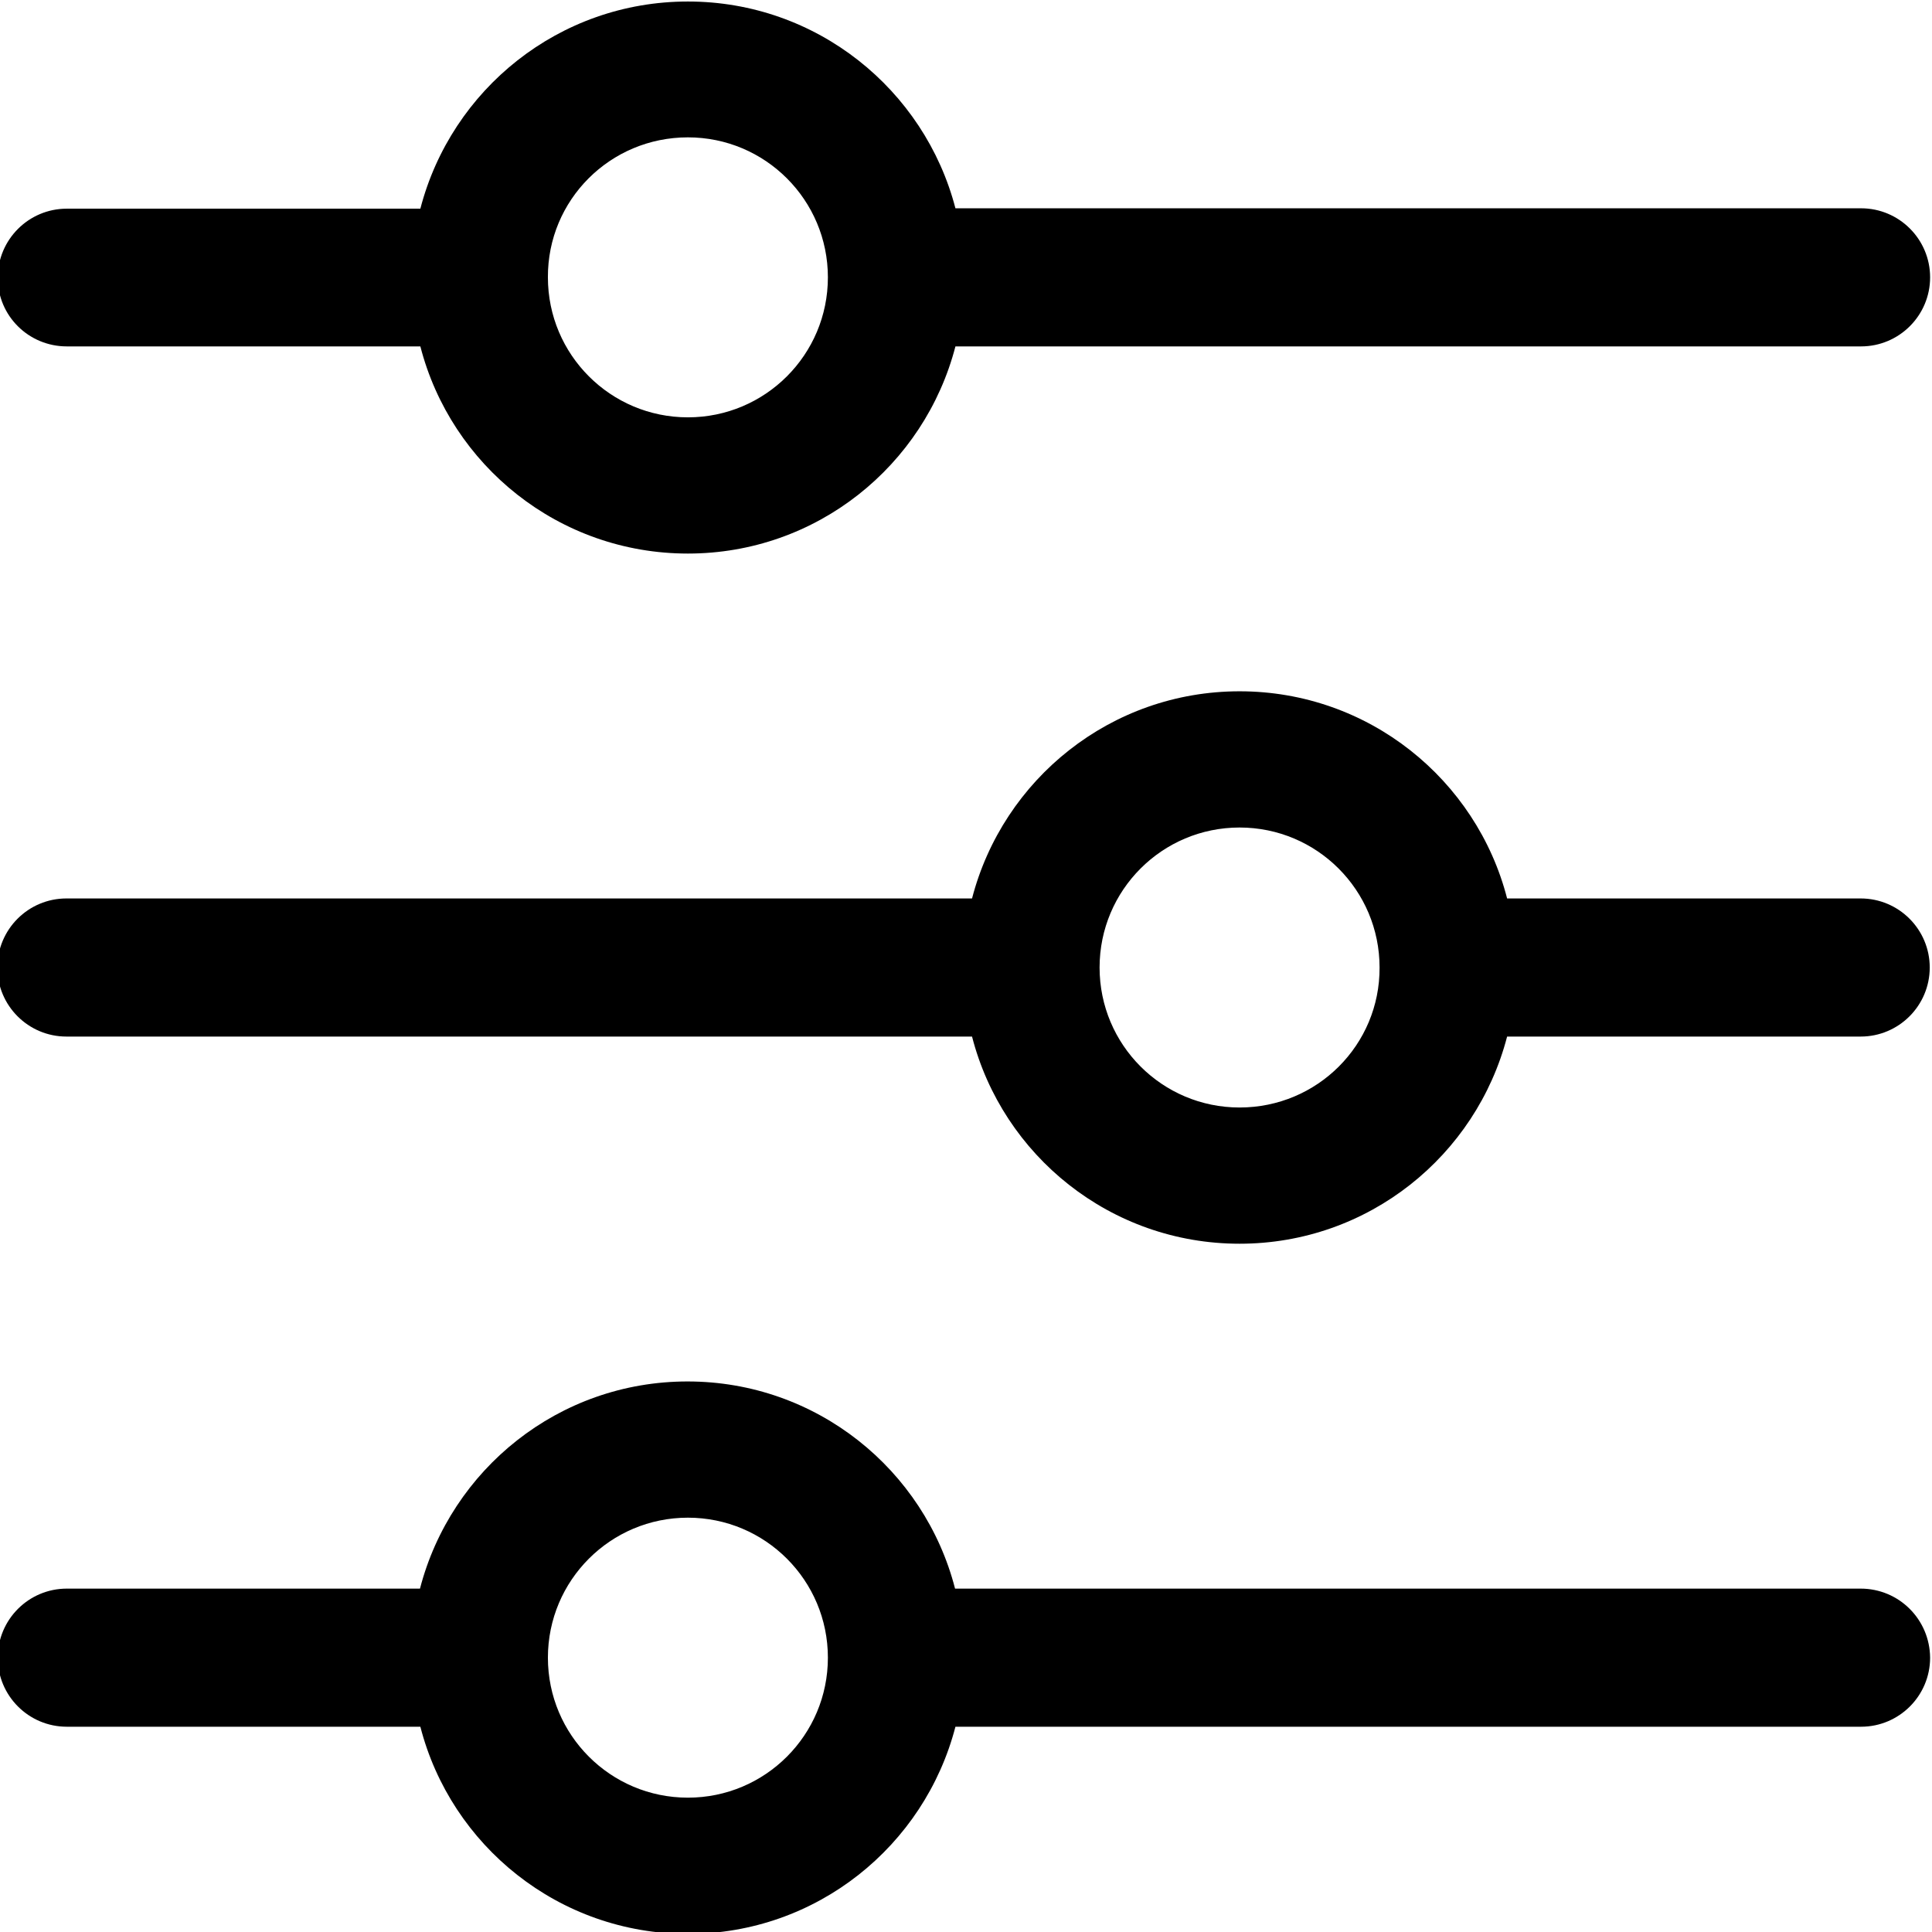 <?xml version="1.0" encoding="utf-8"?>
<!-- Generator: Adobe Illustrator 22.1.0, SVG Export Plug-In . SVG Version: 6.00 Build 0)  -->
<svg version="1.1" id="图层_1" xmlns="http://www.w3.org/2000/svg" xmlns:xlink="http://www.w3.org/1999/xlink" x="0px" y="0px"
	 viewBox="0 0 512 512" style="enable-background:new 0 0 512 512;" xml:space="preserve">
<g>
	<path d="M493.1,421h-240c-8.1-31.5-36.7-54.9-70.9-54.9c-34.1,0-62.7,23.3-70.9,54.9H17.7c-10.1,0-18.3,8.2-18.3,18.3
		c0,10.1,8.2,18.3,18.3,18.3h93.7c8.1,31.5,36.7,54.9,70.9,54.9c34.1,0,62.7-23.3,70.9-54.9h240c10.1,0,18.3-8.2,18.3-18.3
		C511.4,429.1,503.2,421,493.1,421L493.1,421z M182.3,476.4c-20.5,0-37.1-16.6-37.1-37.1c0-20.5,16.6-37.1,37.1-37.1
		s37.1,16.6,37.1,37.1C219.4,459.8,202.8,476.4,182.3,476.4L182.3,476.4z M182.3,476.4"/>
	<path d="M493.1,238.1h-93.7c-8.1-31.5-36.7-54.9-70.9-54.9c-34.1,0-62.7,23.3-70.9,54.9h-240c-10.1,0-18.3,8.2-18.3,18.3
		c0,10.1,8.2,18.3,18.3,18.3h240c8.1,31.5,36.7,54.9,70.9,54.9c34.1,0,62.7-23.3,70.9-54.9h93.7c10.1,0,18.3-8.2,18.3-18.3
		C511.4,246.3,503.2,238.1,493.1,238.1L493.1,238.1z M328.5,293.5c-20.5,0-37.1-16.6-37.1-37.1c0-20.5,16.6-37.1,37.1-37.1
		c20.5,0,37.1,16.6,37.1,37.1C365.7,276.9,349.1,293.5,328.5,293.5L328.5,293.5z M328.5,293.5"/>
	<path d="M17.7,91.8h93.7c8.1,31.5,36.7,54.9,70.9,54.9c34.1,0,62.7-23.3,70.9-54.9h240c10.1,0,18.3-8.2,18.3-18.3
		c0-10.1-8.2-18.3-18.3-18.3h-240C245,23.7,216.4,0.4,182.3,0.4c-34.1,0-62.7,23.3-70.9,54.9H17.7c-10.1,0-18.3,8.2-18.3,18.3
		C-0.6,83.7,7.6,91.8,17.7,91.8L17.7,91.8z M182.3,36.4c20.5,0,37.1,16.6,37.1,37.1c0,20.5-16.6,37.1-37.1,37.1
		s-37.1-16.6-37.1-37.1C145.1,53,161.7,36.4,182.3,36.4L182.3,36.4z M182.3,36.4"/>
</g>
</svg>
